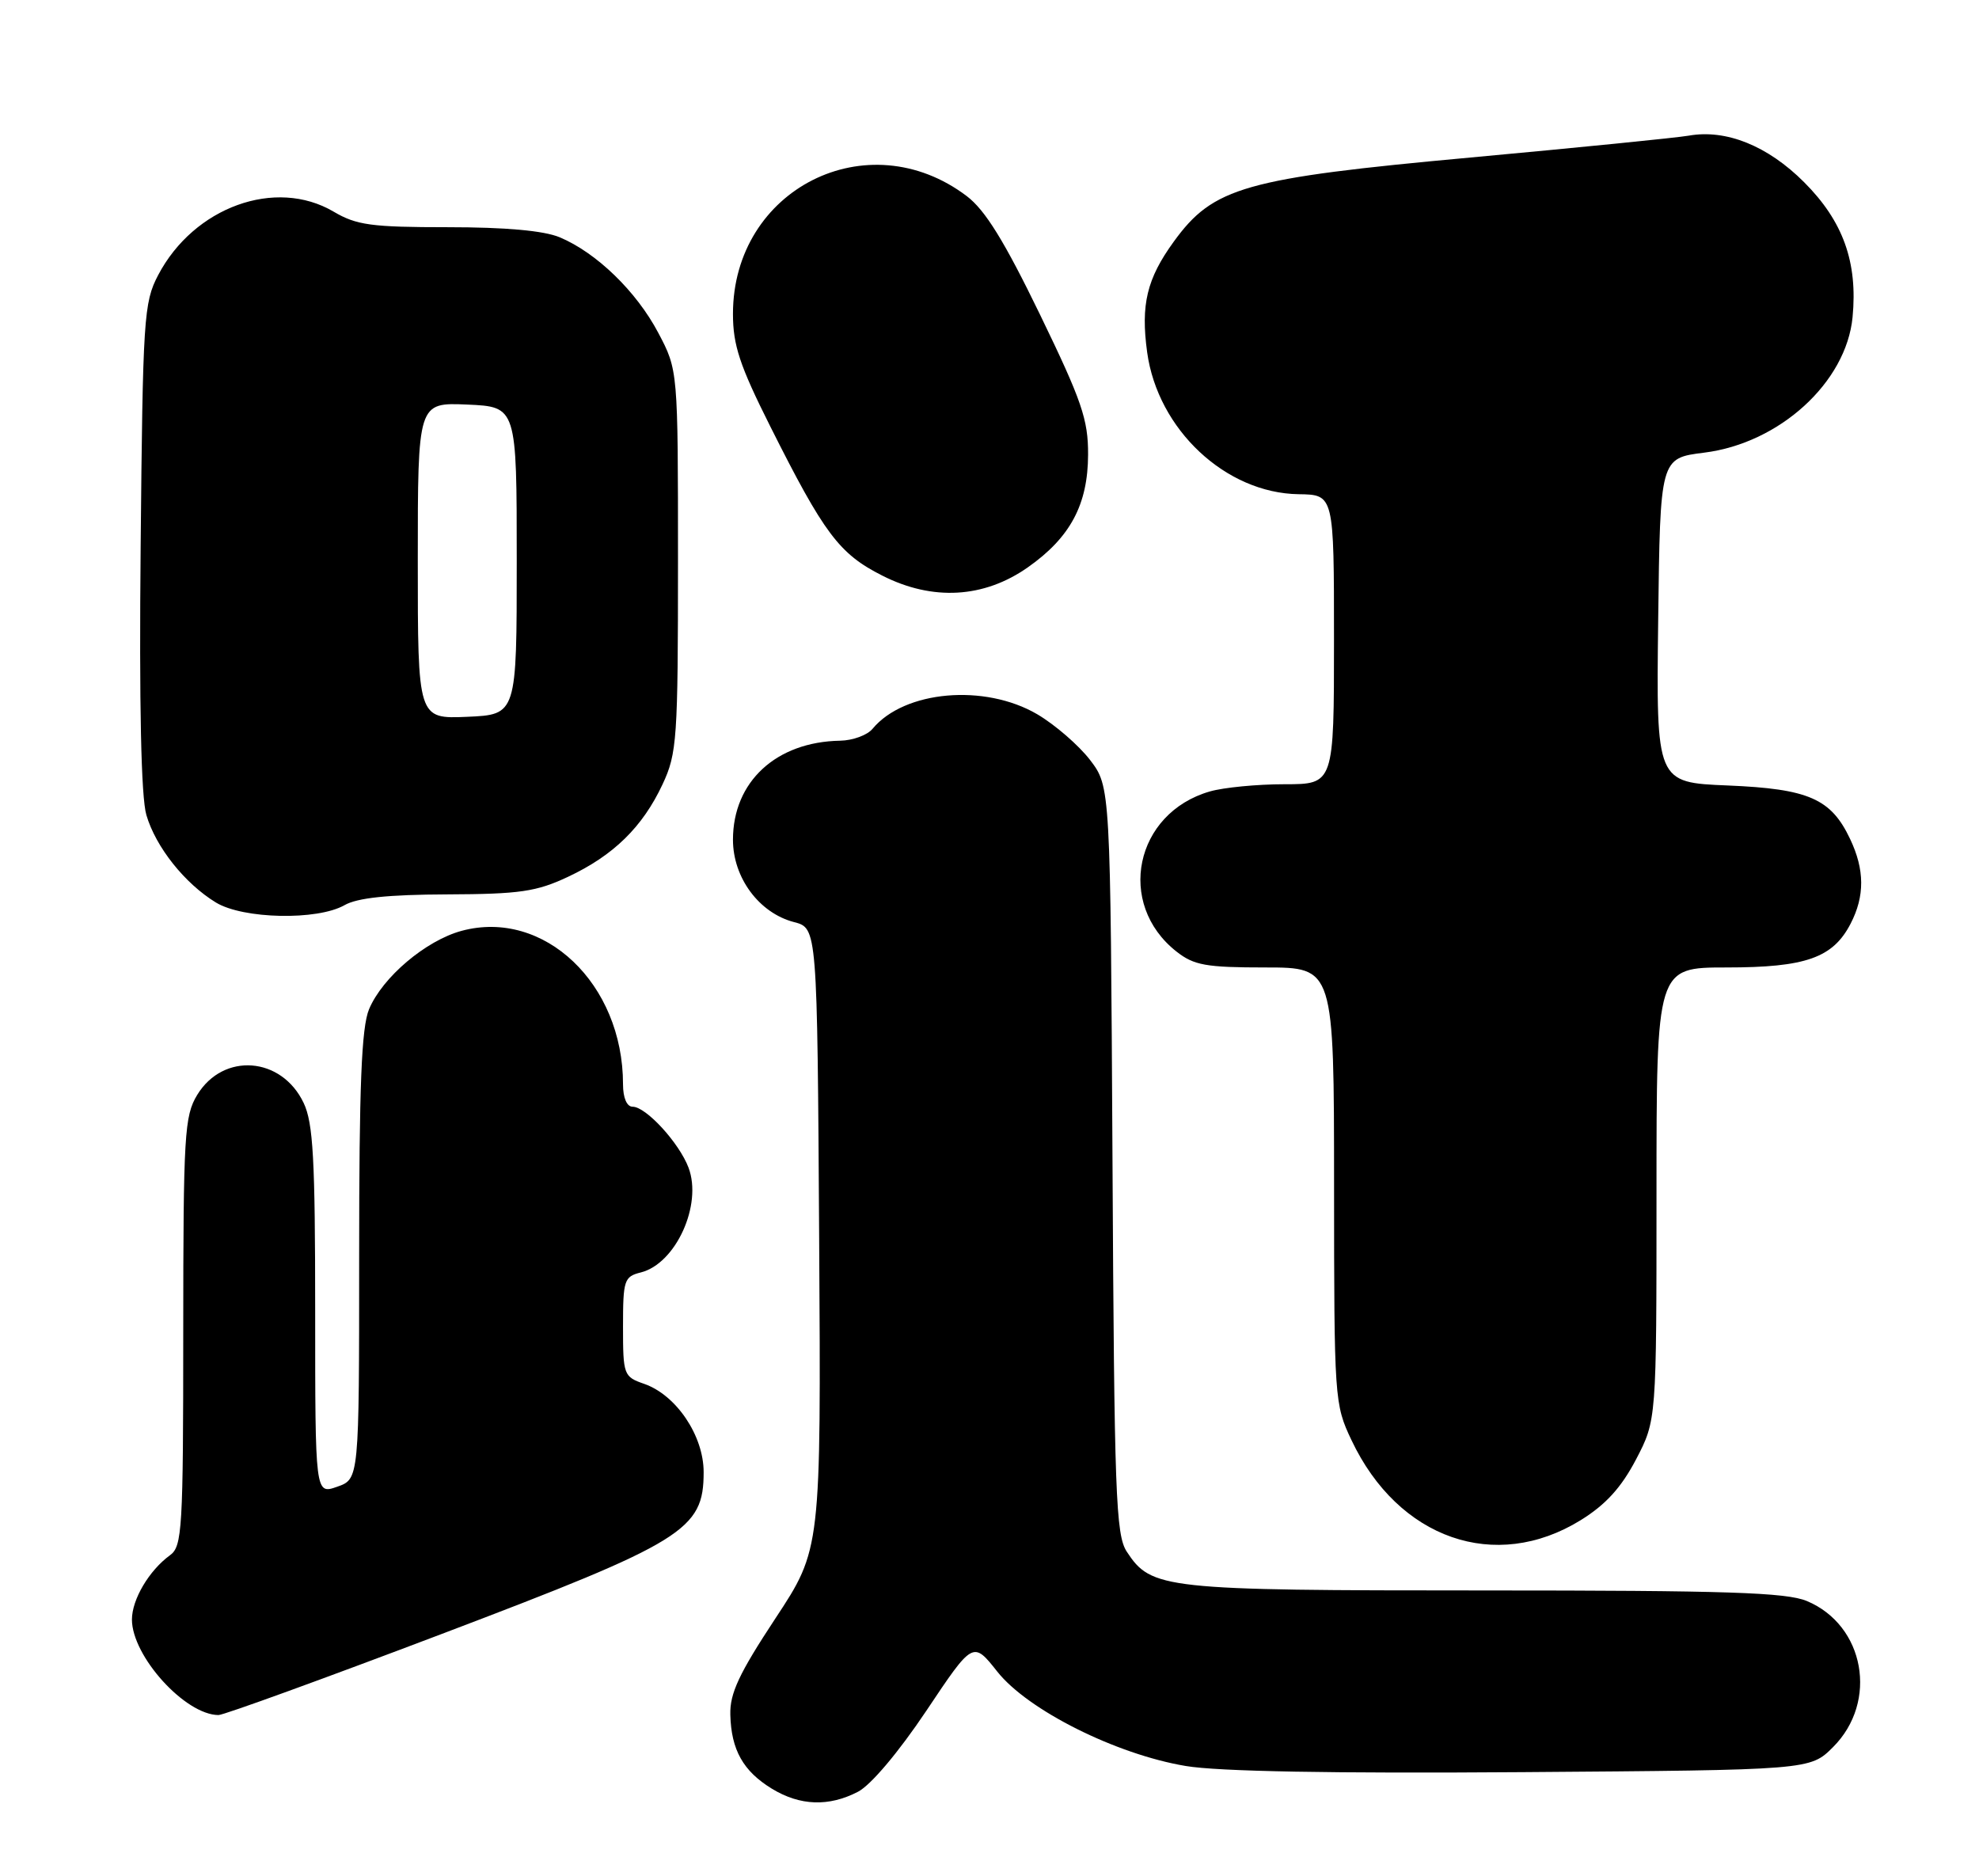 <?xml version="1.0" encoding="UTF-8" standalone="no"?>
<!DOCTYPE svg PUBLIC "-//W3C//DTD SVG 1.1//EN" "http://www.w3.org/Graphics/SVG/1.1/DTD/svg11.dtd" >
<svg xmlns="http://www.w3.org/2000/svg" xmlns:xlink="http://www.w3.org/1999/xlink" version="1.1" viewBox="0 0 270 256">
 <g >
 <path fill="currentColor"
d=" M 117.05 244.47 C 118.81 243.56 122.58 239.09 126.38 233.42 C 132.75 223.89 132.75 223.89 136.06 228.07 C 140.22 233.33 152.26 239.36 161.77 240.95 C 166.20 241.70 181.89 241.98 207.73 241.79 C 246.96 241.50 246.96 241.50 250.09 238.37 C 256.29 232.17 254.41 221.74 246.51 218.44 C 243.70 217.27 235.54 217.00 202.50 217.00 C 158.71 217.00 157.08 216.82 153.73 211.71 C 152.23 209.42 152.02 203.91 151.78 158.25 C 151.50 107.34 151.50 107.34 148.72 103.69 C 147.18 101.69 143.94 98.88 141.51 97.45 C 134.33 93.25 123.39 94.21 119.05 99.43 C 118.34 100.30 116.35 101.03 114.63 101.06 C 105.89 101.21 100.00 106.66 100.00 114.57 C 100.00 119.76 103.57 124.57 108.33 125.81 C 111.50 126.63 111.50 126.63 111.76 169.00 C 112.02 211.37 112.02 211.37 105.78 220.83 C 100.83 228.34 99.56 231.05 99.64 233.96 C 99.76 238.76 101.40 241.66 105.31 244.05 C 109.15 246.39 113.07 246.53 117.05 244.47 Z  M 60.31 222.92 C 93.37 210.37 96.00 208.75 96.00 200.86 C 96.00 195.88 92.27 190.34 87.88 188.81 C 85.09 187.84 85.00 187.60 85.00 181.01 C 85.00 174.65 85.15 174.18 87.43 173.61 C 92.20 172.41 95.85 164.39 93.94 159.32 C 92.66 155.93 88.14 151.00 86.31 151.00 C 85.52 151.00 85.00 149.80 85.00 147.94 C 85.00 134.22 74.23 123.98 62.99 127.00 C 58.10 128.32 52.18 133.33 50.35 137.70 C 49.32 140.18 49.00 148.07 49.00 171.37 C 49.00 201.80 49.00 201.80 46.00 202.85 C 43.00 203.90 43.00 203.90 43.00 178.85 C 43.00 158.16 42.73 153.23 41.43 150.49 C 38.42 144.16 30.47 143.55 26.91 149.38 C 25.16 152.26 25.01 154.77 25.00 181.69 C 25.00 208.65 24.86 210.99 23.20 212.19 C 20.34 214.27 18.00 218.23 18.00 220.97 C 18.01 225.98 25.26 233.98 29.81 234.00 C 30.53 234.00 44.26 229.01 60.31 222.92 Z  M 215.66 207.41 C 219.08 205.29 221.19 202.97 223.21 199.12 C 226.00 193.77 226.00 193.77 226.00 162.89 C 226.00 132.00 226.00 132.00 235.55 132.00 C 246.36 132.00 250.07 130.69 252.48 126.03 C 254.43 122.27 254.41 118.66 252.41 114.46 C 249.81 108.97 246.76 107.63 235.73 107.17 C 225.96 106.77 225.96 106.77 226.23 84.64 C 226.50 62.51 226.50 62.51 232.50 61.76 C 242.79 60.48 251.89 52.17 252.75 43.28 C 253.47 35.77 251.46 30.18 246.14 24.86 C 241.18 19.89 235.49 17.60 230.39 18.51 C 228.80 18.79 215.41 20.13 200.64 21.49 C 169.80 24.32 165.53 25.53 160.14 32.97 C 156.46 38.04 155.62 41.57 156.51 48.07 C 157.96 58.61 167.23 67.29 177.19 67.43 C 182.00 67.50 182.00 67.50 182.00 87.25 C 182.00 107.00 182.00 107.00 175.24 107.00 C 171.53 107.00 166.96 107.44 165.08 107.98 C 154.82 110.92 152.23 123.32 160.51 129.83 C 162.90 131.71 164.54 132.00 172.63 132.00 C 182.00 132.00 182.00 132.00 182.01 161.75 C 182.02 190.96 182.06 191.59 184.39 196.50 C 190.77 209.98 204.02 214.60 215.66 207.41 Z  M 47.00 123.50 C 48.75 122.50 52.94 122.06 61.00 122.03 C 70.92 121.99 73.19 121.66 77.50 119.63 C 83.70 116.72 87.67 112.84 90.40 107.00 C 92.37 102.79 92.50 100.83 92.50 76.50 C 92.50 50.50 92.50 50.50 89.81 45.41 C 86.83 39.76 81.37 34.47 76.35 32.37 C 74.18 31.47 68.99 31.00 61.09 31.00 C 50.68 31.00 48.64 30.72 45.52 28.88 C 37.60 24.21 26.45 28.24 21.57 37.55 C 19.62 41.27 19.48 43.39 19.19 74.50 C 18.98 96.23 19.25 108.77 19.97 111.20 C 21.25 115.57 25.20 120.54 29.46 123.14 C 33.18 125.40 43.30 125.61 47.00 123.50 Z  M 140.24 77.40 C 146.03 73.33 148.43 68.83 148.45 62.03 C 148.47 57.24 147.59 54.68 141.89 42.92 C 137.03 32.90 134.41 28.66 131.90 26.76 C 118.38 16.52 100.00 25.79 100.00 42.83 C 100.00 47.09 100.92 49.87 105.08 58.16 C 112.44 72.83 114.49 75.56 120.36 78.53 C 127.23 82.02 134.24 81.62 140.24 77.40 Z  M 57.00 76.50 C 57.00 54.91 57.00 54.91 63.75 55.20 C 70.50 55.50 70.50 55.50 70.50 76.50 C 70.50 97.50 70.50 97.50 63.75 97.80 C 57.00 98.09 57.00 98.09 57.00 76.50 Z "/>
</g>
</svg>